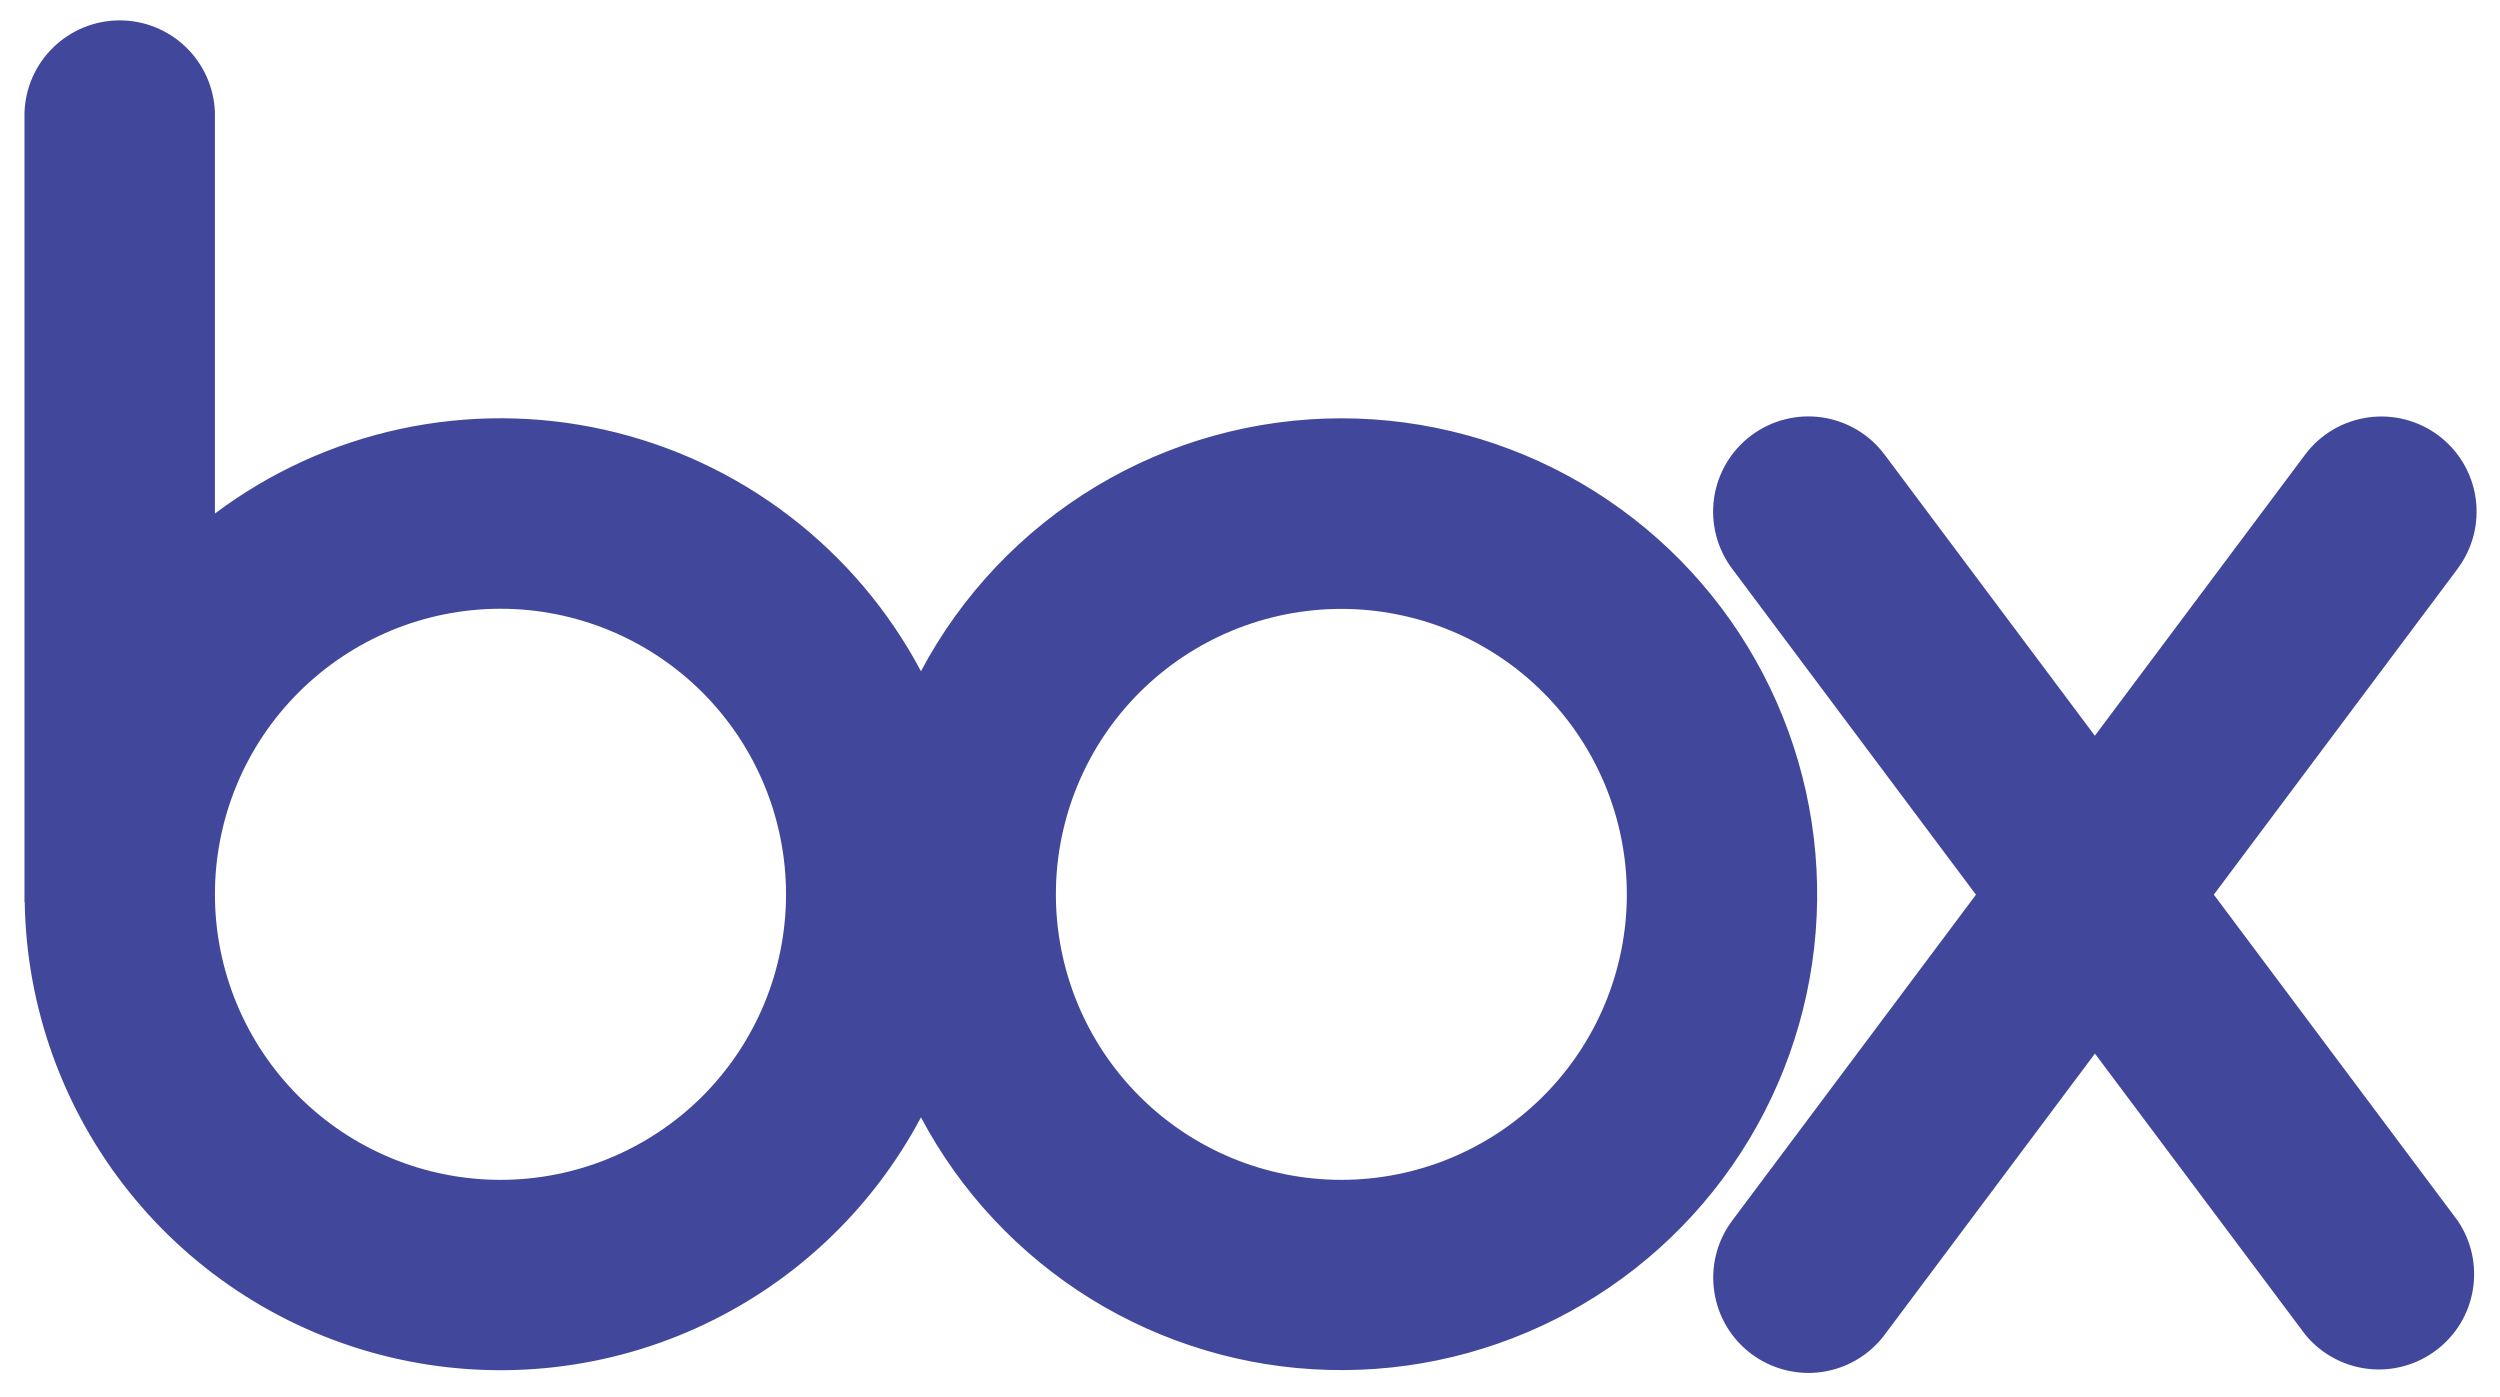 <svg width="34" height="19" viewBox="0 0 34 19" fill="none" xmlns="http://www.w3.org/2000/svg">
<path fill-rule="evenodd" clip-rule="evenodd" d="M18.243 5.689C17.067 5.689 15.914 6.009 14.906 6.615C13.899 7.222 13.075 8.091 12.525 9.129C12.087 8.303 11.475 7.582 10.732 7.015C9.988 6.447 9.131 6.048 8.218 5.844C7.306 5.64 6.36 5.637 5.446 5.833C4.532 6.03 3.671 6.422 2.923 6.984V1.531C2.912 1.195 2.771 0.876 2.529 0.642C2.288 0.408 1.964 0.277 1.628 0.277C1.292 0.277 0.969 0.408 0.727 0.642C0.485 0.876 0.344 1.195 0.333 1.531V12.27H0.336C0.359 13.705 0.86 15.092 1.758 16.212C2.656 17.332 3.9 18.121 5.296 18.456C6.692 18.791 8.16 18.653 9.468 18.063C10.777 17.473 11.852 16.464 12.525 15.196C13.062 16.208 13.858 17.059 14.832 17.663C15.806 18.266 16.923 18.601 18.068 18.631C19.214 18.662 20.347 18.388 21.352 17.837C22.356 17.287 23.197 16.479 23.788 15.497C24.378 14.515 24.698 13.394 24.713 12.248C24.728 11.103 24.439 9.974 23.875 8.976C23.312 7.979 22.493 7.149 21.503 6.571C20.514 5.994 19.389 5.689 18.243 5.689ZM6.807 16.046C5.777 16.046 4.789 15.637 4.061 14.909C3.332 14.18 2.923 13.193 2.923 12.163C2.923 11.133 3.332 10.145 4.061 9.417C4.789 8.689 5.777 8.279 6.807 8.279C7.837 8.279 8.824 8.689 9.553 9.417C10.281 10.145 10.69 11.133 10.69 12.163C10.69 13.193 10.281 14.18 9.553 14.909C8.824 15.637 7.837 16.046 6.807 16.046ZM18.243 16.046C17.213 16.046 16.225 15.637 15.497 14.909C14.769 14.181 14.36 13.193 14.36 12.163C14.36 11.134 14.769 10.146 15.497 9.418C16.225 8.69 17.213 8.281 18.243 8.281C19.272 8.281 20.26 8.69 20.988 9.418C21.716 10.146 22.125 11.133 22.125 12.163C22.125 13.192 21.716 14.18 20.988 14.908C20.26 15.636 19.272 16.046 18.243 16.046ZM33.423 16.599C33.611 16.874 33.685 17.211 33.631 17.54C33.577 17.869 33.398 18.164 33.131 18.364C32.865 18.565 32.531 18.655 32.2 18.616C31.869 18.576 31.566 18.411 31.354 18.154L28.491 14.329L25.63 18.154C25.424 18.429 25.117 18.61 24.777 18.659C24.437 18.707 24.092 18.618 23.817 18.412C23.542 18.206 23.361 17.899 23.313 17.559C23.264 17.219 23.353 16.873 23.559 16.599L26.873 12.168L23.558 7.736C23.352 7.462 23.263 7.116 23.311 6.776C23.36 6.436 23.541 6.129 23.816 5.923C24.09 5.717 24.436 5.628 24.776 5.676C25.116 5.725 25.423 5.906 25.629 6.181L28.49 10.006L31.351 6.181C31.557 5.906 31.866 5.725 32.206 5.677C32.545 5.629 32.891 5.718 33.165 5.924C33.439 6.13 33.621 6.437 33.669 6.777C33.717 7.117 33.628 7.462 33.422 7.736H33.423L30.108 12.167L33.423 16.599Z" fill="#41479B"/>
</svg>
